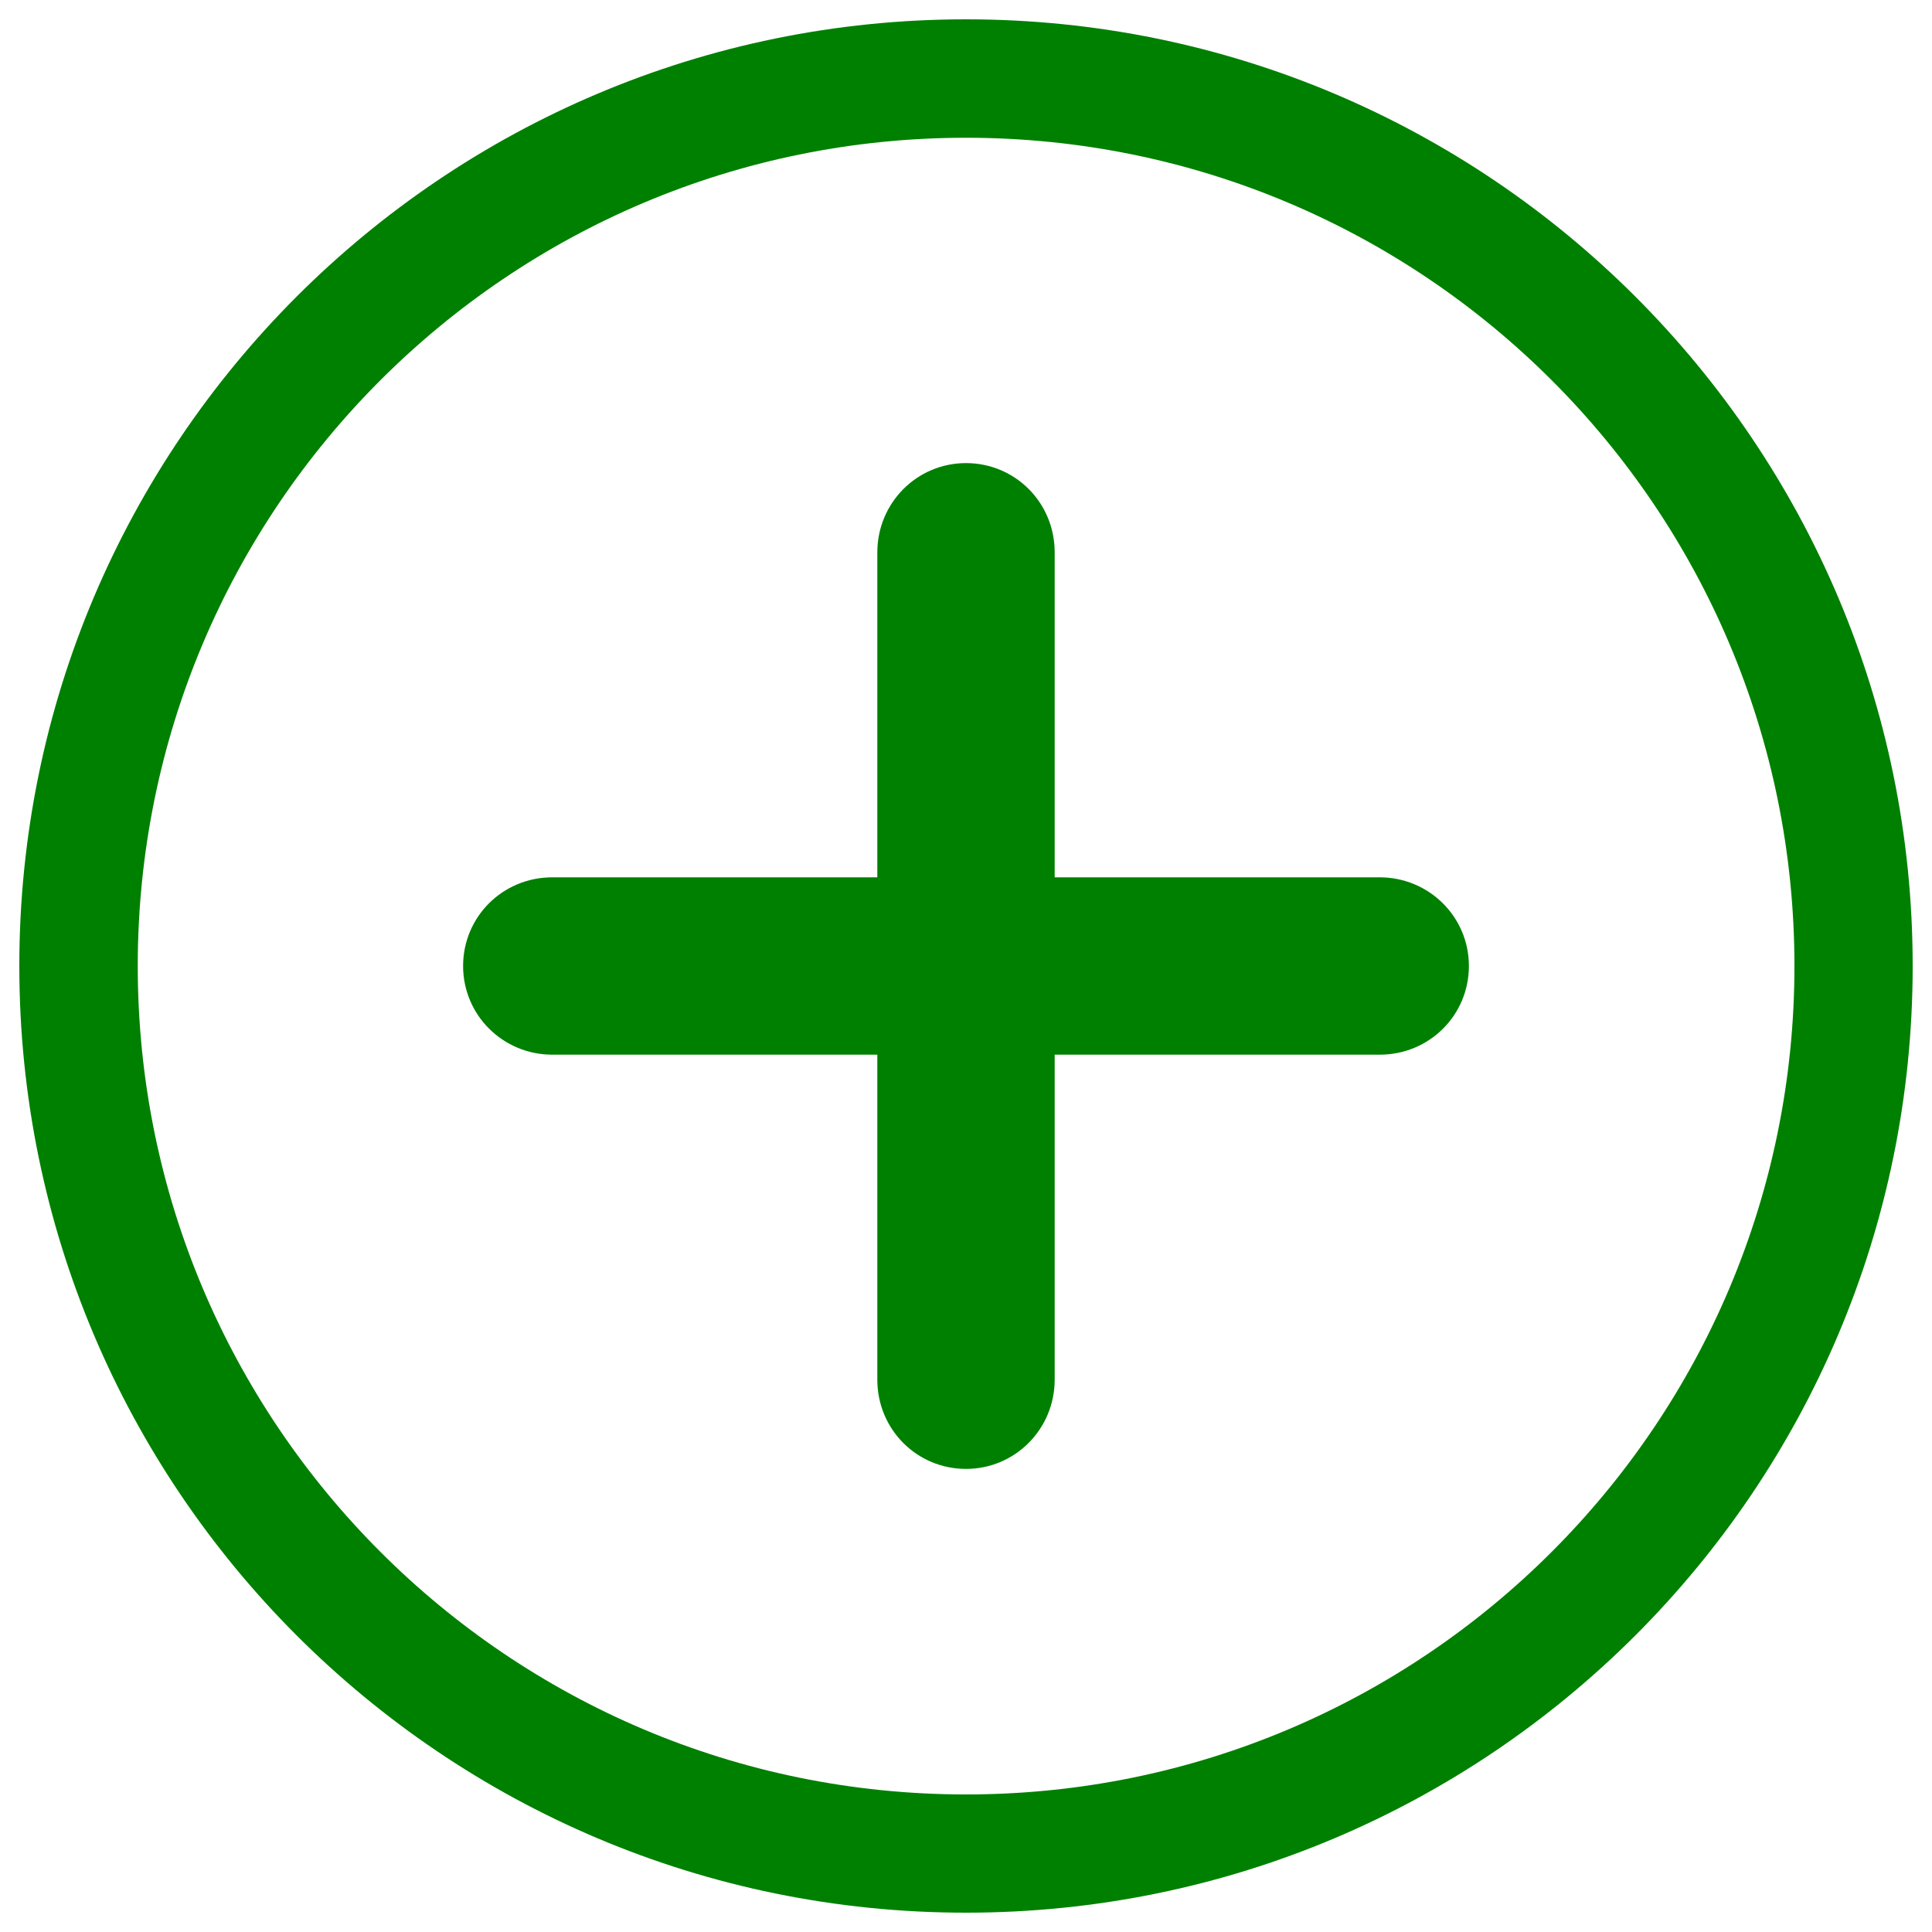 <?xml version="1.0" encoding="utf-8"?>
<!DOCTYPE svg PUBLIC "-//W3C//DTD SVG 1.1//EN" "http://www.w3.org/Graphics/SVG/1.1/DTD/svg11.dtd">
<svg version="1.1" xmlns="http://www.w3.org/2000/svg" xmlns:xlink="http://www.w3.org/1999/xlink" x="0px" y="0px" viewBox="0 0 1000 1000" enable-background="new 0 0 1000 1000" xml:space="preserve" fill="green">
<g><path d="M500,928.8L500,928.8c236.8,0,428.8-192,428.8-428.8S736.8,71.3,500,71.3S71.3,263.2,71.3,500S263.2,928.8,500,928.8L500,928.8z M500,990L500,990C229.4,990,10,770.6,10,500S229.4,10,500,10s490,219.4,490,490S770.6,990,500,990L500,990z M239.7,500c0-25.4,20.4-45.9,46.2-45.9h428.2c25.5,0,46.2,20.4,46.2,45.9l0,0c0,25.4-20.4,45.9-46.2,45.9H285.9C260.4,545.9,239.7,525.5,239.7,500L239.7,500z M500,760.3c-25.4,0-45.9-20.4-45.9-46.2V285.9c0-25.5,20.4-46.2,45.9-46.2l0,0c25.4,0,45.9,20.4,45.9,46.2v428.2C545.9,739.6,525.5,760.3,500,760.3L500,760.3z"/></g>
</svg>